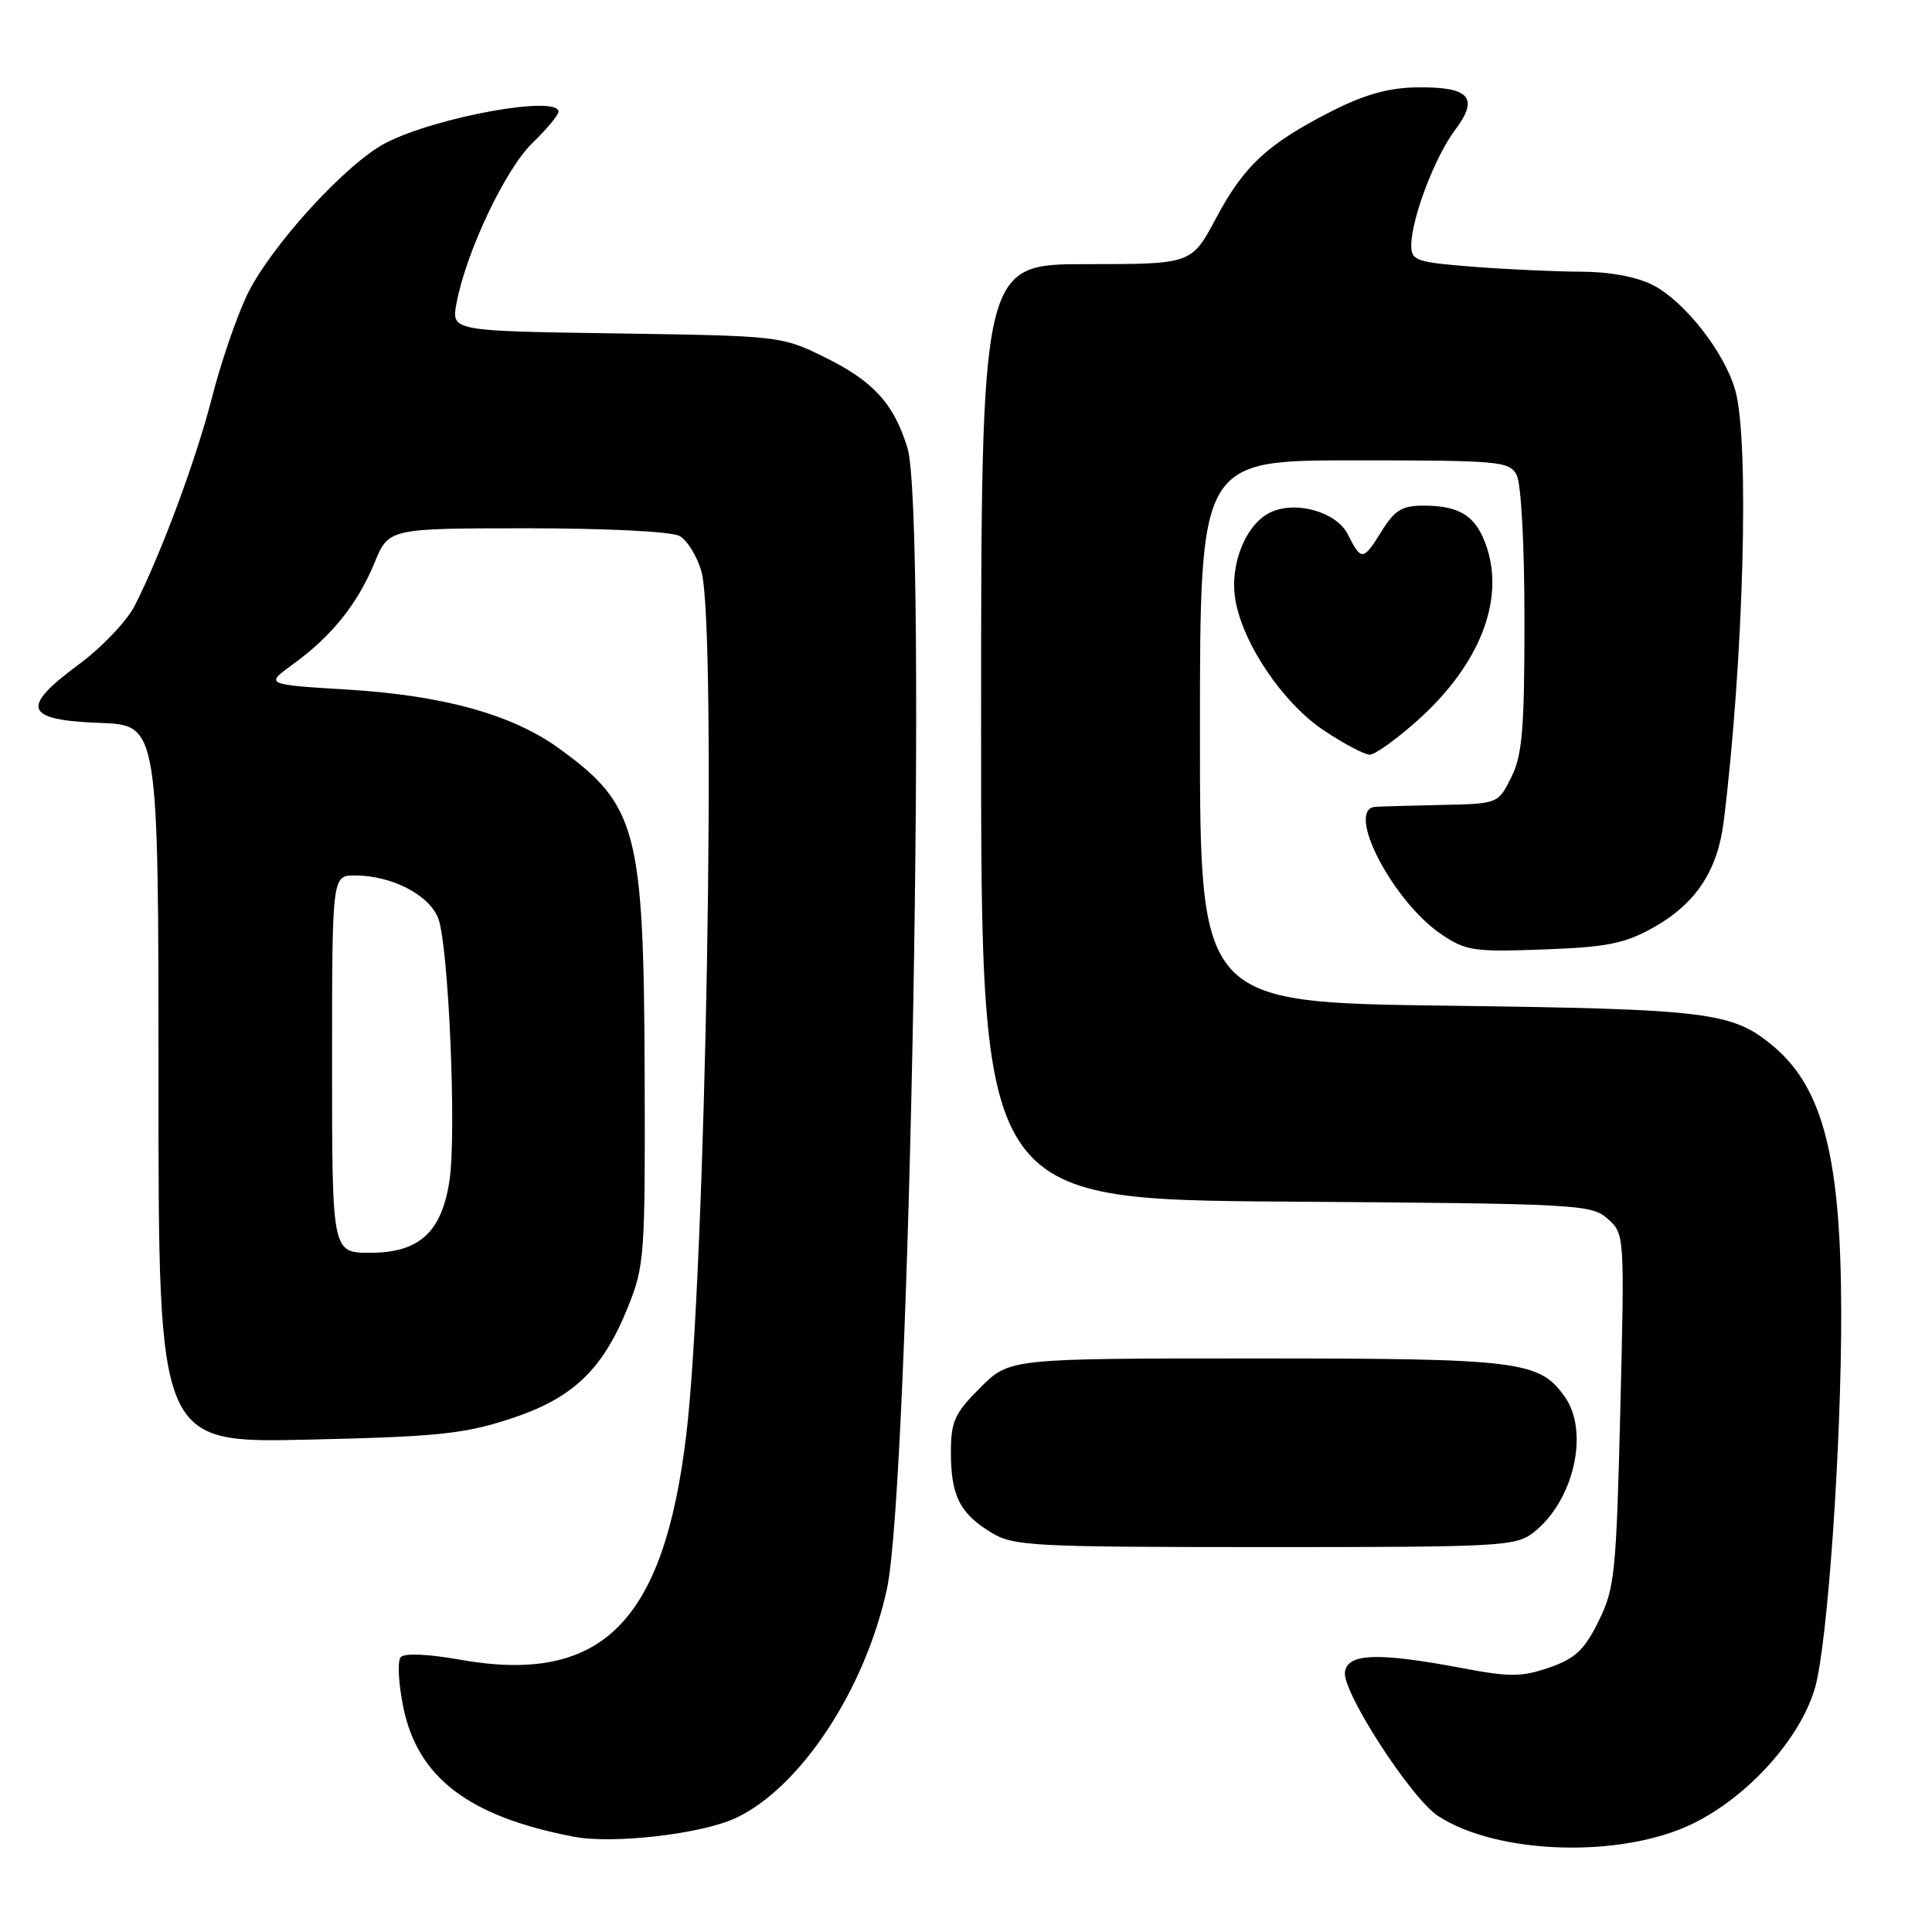 <?xml version="1.0" encoding="UTF-8" standalone="no"?>
<!DOCTYPE svg PUBLIC "-//W3C//DTD SVG 1.1//EN" "http://www.w3.org/Graphics/SVG/1.1/DTD/svg11.dtd" >
<svg xmlns="http://www.w3.org/2000/svg" xmlns:xlink="http://www.w3.org/1999/xlink" version="1.1" viewBox="0 0 256 256">
 <g >
 <path fill="currentColor"
d=" M 224.31 241.64 C 231.66 238.04 238.54 230.39 240.50 223.64 C 242.15 217.92 243.99 191.69 243.97 174.00 C 243.95 153.52 241.59 144.20 235.01 138.66 C 229.57 134.09 226.53 133.71 191.75 133.26 C 159.00 132.83 159.00 132.83 159.00 96.92 C 159.00 61.00 159.00 61.00 179.46 61.00 C 198.67 61.00 199.99 61.12 200.96 62.93 C 201.56 64.05 202.00 72.16 202.00 82.18 C 202.00 96.67 201.71 100.07 200.25 103.00 C 198.50 106.50 198.50 106.50 191.00 106.66 C 186.88 106.75 182.94 106.86 182.25 106.91 C 178.19 107.20 184.52 119.43 191.00 123.81 C 194.22 125.99 195.31 126.15 204.50 125.81 C 212.84 125.51 215.24 125.04 218.96 122.97 C 224.67 119.81 227.60 115.41 228.41 108.78 C 231.04 87.43 231.82 58.50 229.95 51.78 C 228.55 46.71 223.19 39.88 218.97 37.75 C 216.83 36.67 213.21 36.00 209.50 36.00 C 206.20 35.99 199.79 35.70 195.25 35.35 C 187.64 34.75 187.00 34.53 187.00 32.53 C 187.00 29.01 190.13 20.76 192.82 17.20 C 196.04 12.93 194.72 11.47 187.70 11.58 C 183.96 11.63 180.79 12.53 176.40 14.76 C 167.92 19.09 164.84 21.95 161.11 28.95 C 157.88 35.00 157.88 35.00 143.94 35.00 C 130.00 35.00 130.00 35.00 130.00 96.97 C 130.00 158.93 130.00 158.93 170.40 159.22 C 209.17 159.49 210.88 159.58 213.03 161.50 C 215.26 163.49 215.27 163.58 214.70 186.84 C 214.16 208.59 213.96 210.50 211.81 214.84 C 209.93 218.64 208.72 219.77 205.28 220.96 C 201.64 222.22 200.07 222.23 193.78 221.04 C 182.61 218.93 178.56 219.06 178.21 221.55 C 177.83 224.16 186.97 238.28 190.54 240.62 C 198.40 245.77 214.86 246.26 224.31 241.64 Z  M 97.51 240.89 C 106.08 236.86 114.65 223.85 117.53 210.50 C 120.57 196.35 122.88 68.03 120.25 59.38 C 118.45 53.48 115.74 50.51 109.23 47.31 C 103.56 44.53 103.28 44.50 81.65 44.18 C 59.80 43.86 59.80 43.86 60.49 40.18 C 61.73 33.47 66.95 22.44 70.52 18.98 C 72.43 17.13 74.00 15.25 74.00 14.80 C 74.00 12.57 57.93 15.46 51.15 18.92 C 45.90 21.60 35.73 32.76 32.69 39.18 C 31.30 42.13 29.22 48.21 28.08 52.71 C 25.98 60.90 21.40 73.25 17.87 80.22 C 16.84 82.27 13.49 85.79 10.43 88.05 C 2.64 93.80 3.23 95.41 13.26 95.79 C 21.00 96.08 21.00 96.08 21.00 143.65 C 21.00 191.21 21.00 191.21 40.75 190.76 C 57.80 190.38 61.46 190.01 67.49 188.04 C 75.85 185.33 79.81 181.59 83.18 173.26 C 85.40 167.74 85.50 166.45 85.42 142.50 C 85.31 109.98 84.45 106.68 74.06 99.16 C 67.88 94.68 58.73 92.14 45.99 91.37 C 35.11 90.71 35.11 90.71 38.84 88.00 C 43.94 84.31 47.38 80.02 49.62 74.58 C 51.50 70.01 51.50 70.01 69.82 70.00 C 80.26 70.00 88.94 70.43 90.02 71.01 C 91.06 71.57 92.38 73.71 92.95 75.76 C 95.00 83.15 93.51 168.44 90.95 190.00 C 87.97 215.07 79.71 223.27 60.84 219.90 C 56.67 219.16 53.60 219.03 53.10 219.58 C 52.64 220.09 52.80 223.10 53.45 226.27 C 55.38 235.58 62.14 240.71 76.00 243.37 C 81.23 244.38 92.97 243.02 97.51 240.89 Z  M 203.24 203.03 C 208.52 198.88 210.62 189.76 207.37 185.12 C 204.01 180.32 201.44 180.00 166.41 180.00 C 133.76 180.00 133.76 180.00 129.88 183.88 C 126.48 187.29 126.00 188.34 126.00 192.45 C 126.00 198.18 127.18 200.53 131.31 203.05 C 134.30 204.87 136.59 204.99 167.62 205.00 C 199.07 205.00 200.86 204.90 203.24 203.03 Z  M 187.94 95.36 C 195.98 88.13 199.36 79.65 197.02 72.56 C 195.65 68.42 193.52 67.00 188.65 67.00 C 185.73 67.00 184.80 67.58 182.97 70.55 C 180.64 74.31 180.35 74.33 178.59 70.80 C 177.12 67.86 171.79 66.32 168.43 67.85 C 165.12 69.36 162.92 74.70 163.68 79.39 C 164.62 85.21 169.95 93.12 175.37 96.75 C 178.04 98.54 180.80 100.00 181.50 100.00 C 182.21 100.00 185.10 97.91 187.94 95.36 Z  M 44.00 141.00 C 44.00 116.00 44.00 116.00 47.03 116.00 C 51.88 116.00 56.89 118.58 58.07 121.69 C 59.44 125.28 60.51 150.13 59.56 156.42 C 58.53 163.28 55.55 166.00 49.05 166.00 C 44.00 166.00 44.00 166.00 44.00 141.00 Z "/>
</g>
</svg>